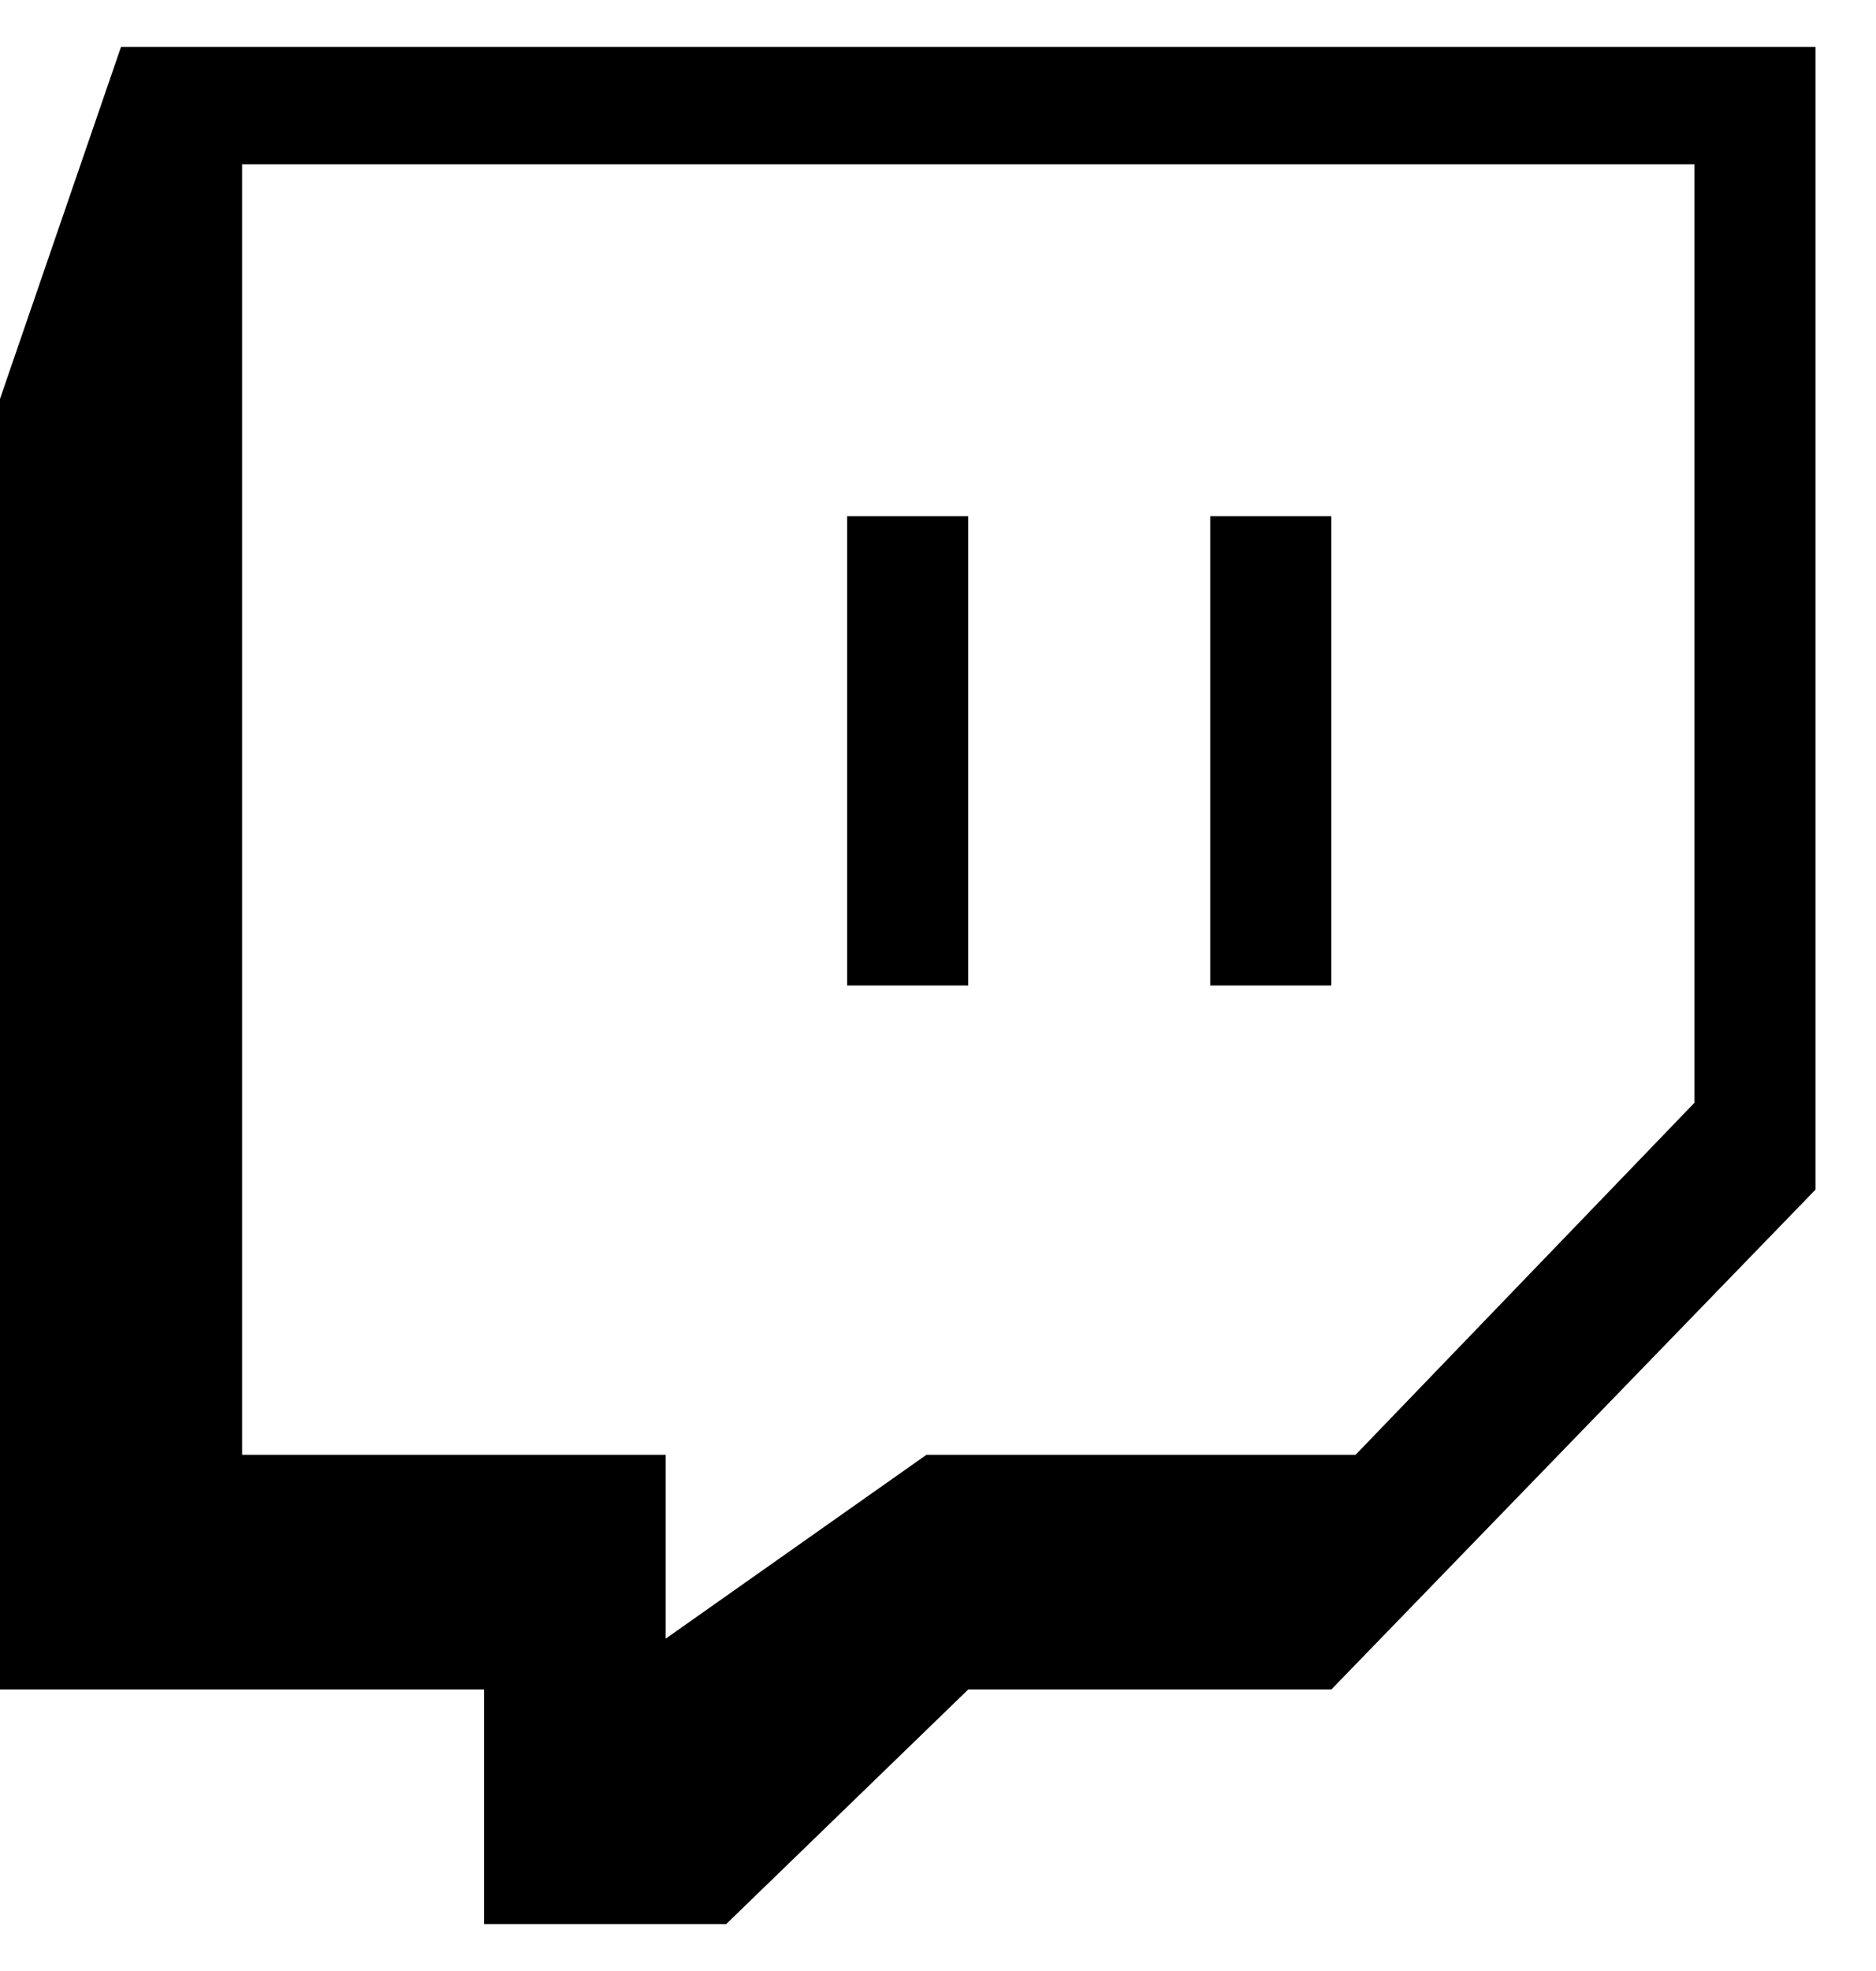 <svg width="20" height="21" viewBox="0 0 20 21" fill="none" xmlns="http://www.w3.org/2000/svg">
<g id="Group">
<path id="Vector" d="M1.29 0.5L0 4.25V18H5.161V20.5H7.742L10.323 18H14.194L19.355 12.675V0.5H1.29ZM18.064 11.75L14.452 15.5H9.877L7.097 17.459V15.5H2.581V1.75H18.064V11.75Z" fill="black"/>
<path id="Vector_2" d="M9.031 5.5H10.322V10.5H9.031V5.5ZM12.902 5.5H14.193V10.5H12.902V5.5Z" fill="black"/>
</g>
</svg>
